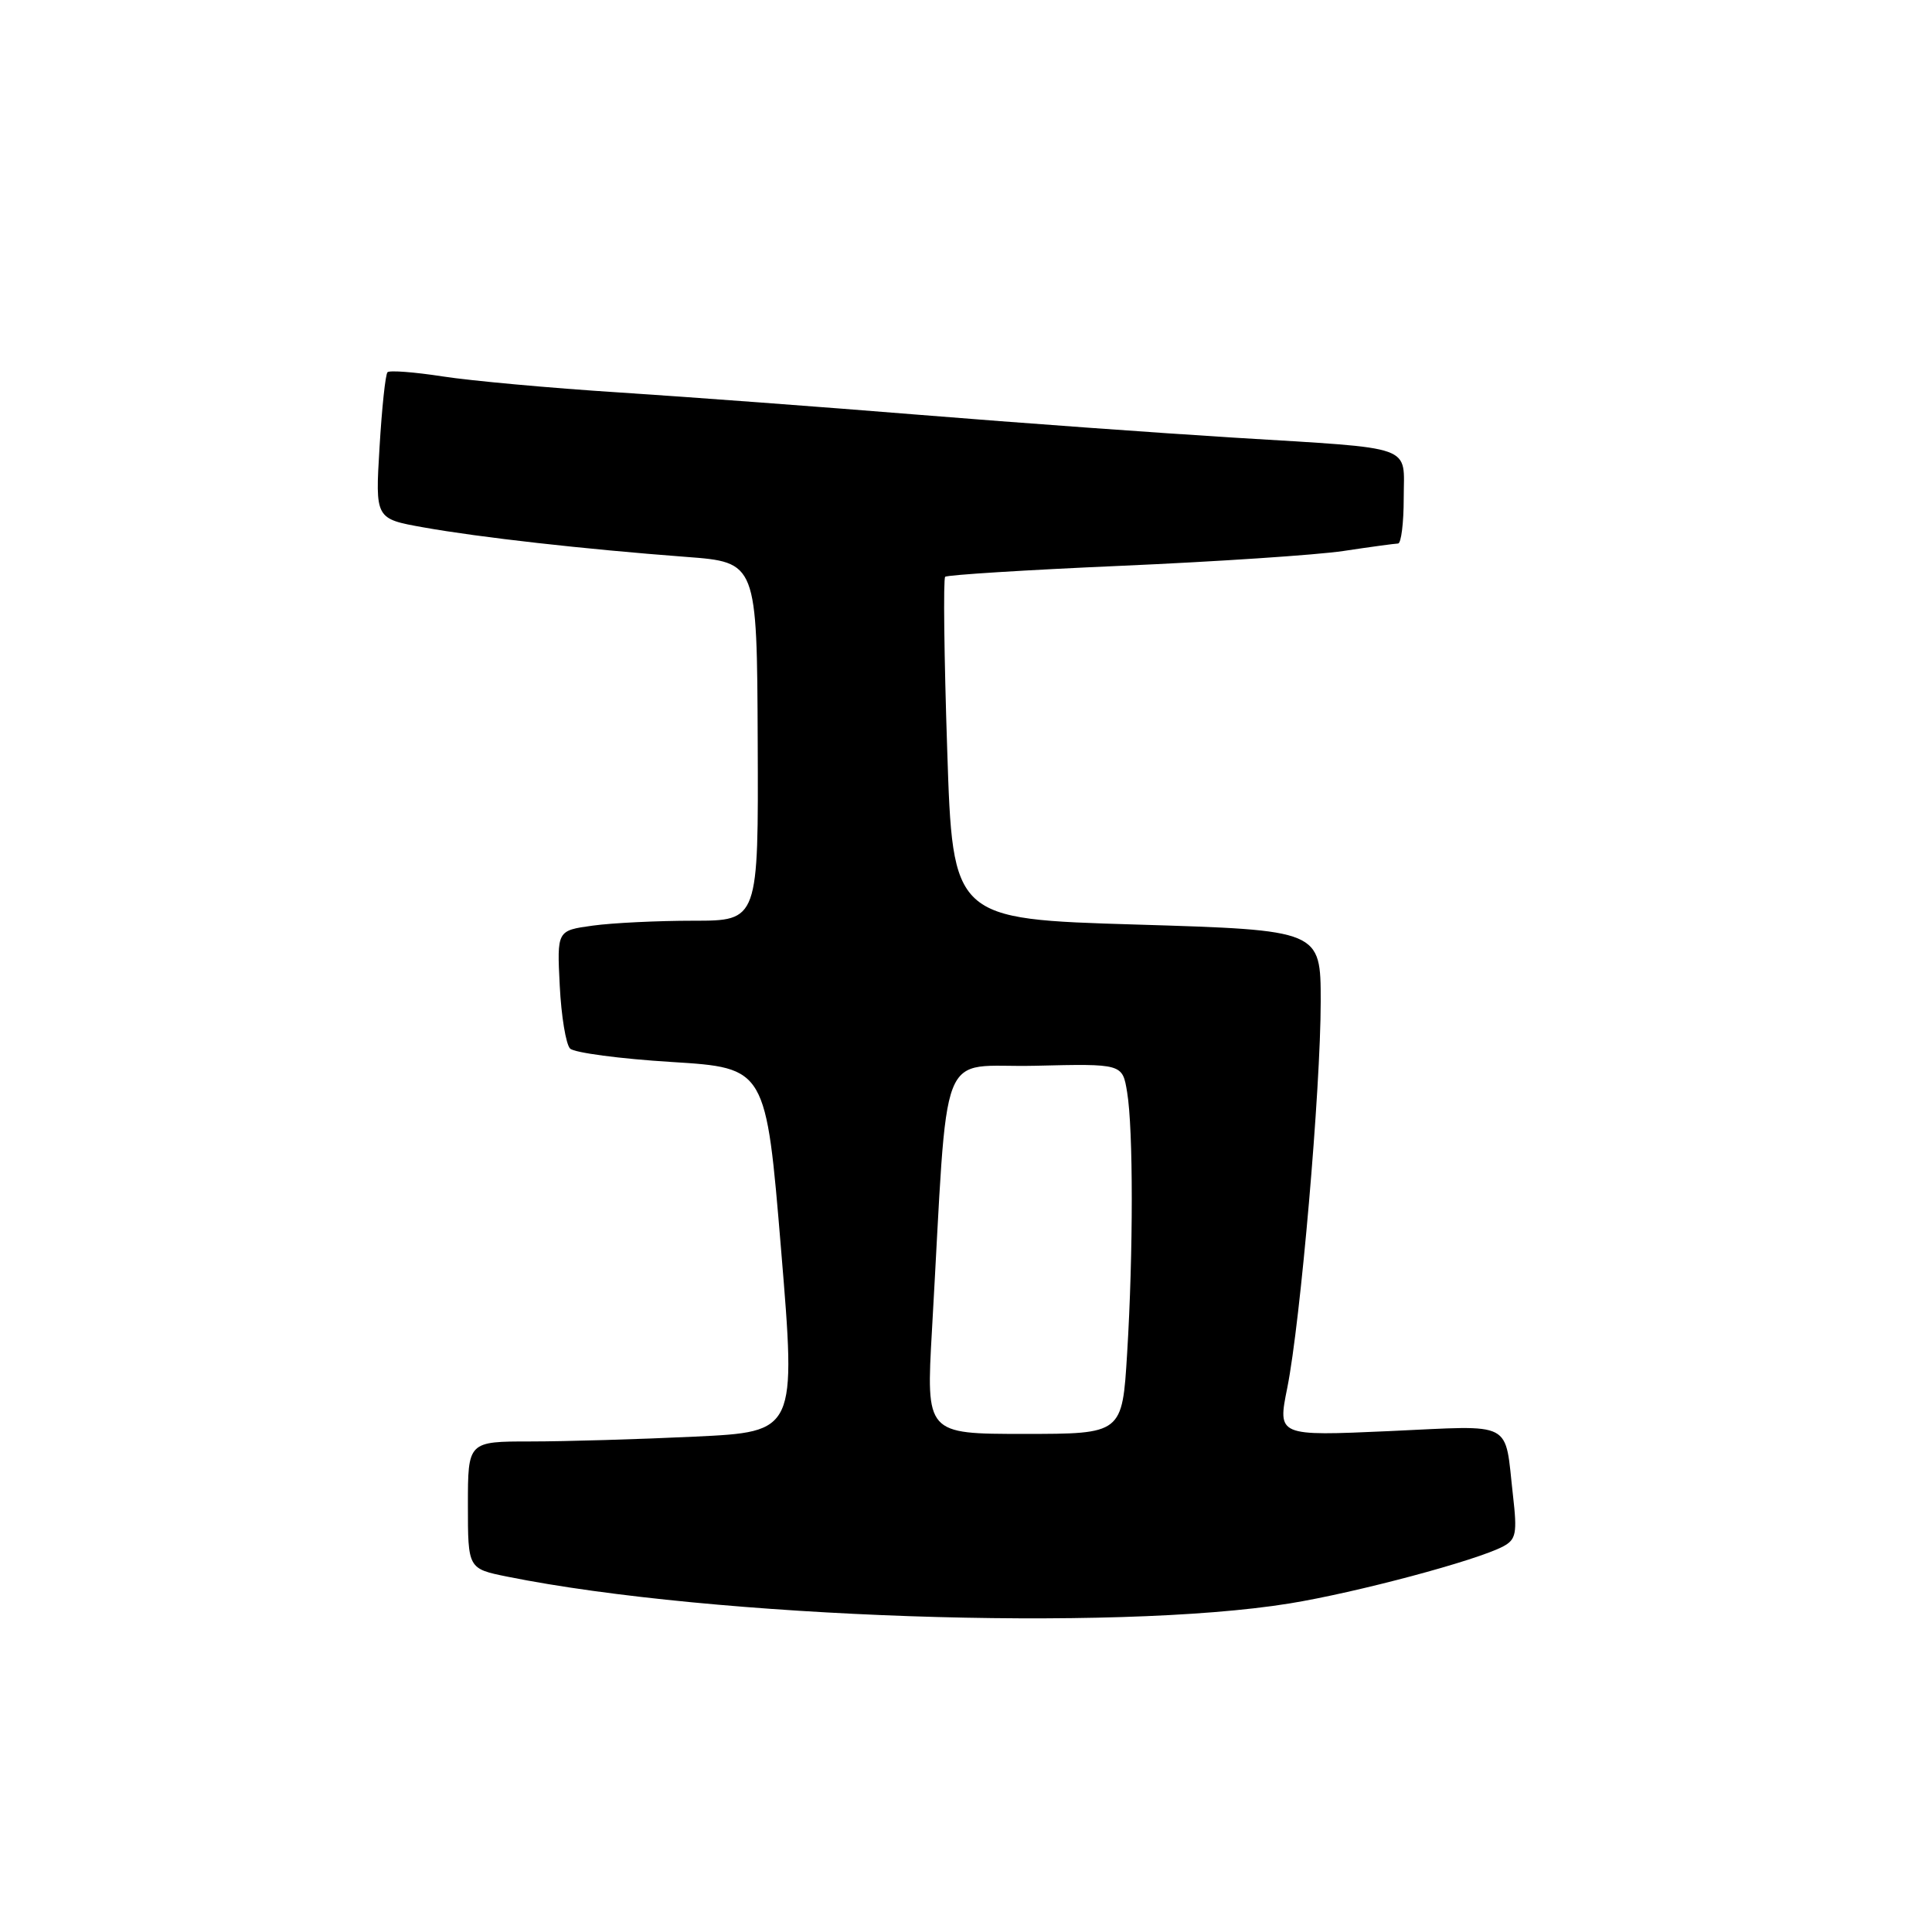 <?xml version="1.0" encoding="UTF-8" standalone="no"?>
<!DOCTYPE svg PUBLIC "-//W3C//DTD SVG 1.1//EN" "http://www.w3.org/Graphics/SVG/1.1/DTD/svg11.dtd" >
<svg xmlns="http://www.w3.org/2000/svg" xmlns:xlink="http://www.w3.org/1999/xlink" version="1.1" viewBox="0 0 256 256">
 <g >
 <path fill="currentColor"
d=" M 170.84 212.47 C 179.73 211.03 195.69 206.77 199.19 204.90 C 200.89 203.99 201.05 203.16 200.48 198.18 C 199.33 188.08 200.85 188.87 184.07 189.63 C 169.28 190.29 169.28 190.29 170.57 183.90 C 172.32 175.17 175.00 144.27 175.00 132.70 C 175.00 123.25 175.00 123.25 150.62 122.51 C 126.24 121.78 126.24 121.78 125.51 99.34 C 125.10 86.99 124.98 76.69 125.24 76.43 C 125.49 76.18 136.00 75.52 148.60 74.97 C 161.19 74.42 174.43 73.54 178.00 73.01 C 181.57 72.47 184.84 72.03 185.25 72.02 C 185.66 72.01 186.00 69.31 186.00 66.02 C 186.00 58.82 187.91 59.50 163.50 57.99 C 153.60 57.38 134.93 56.03 122.00 54.98 C 109.07 53.93 91.08 52.59 82.00 52.00 C 72.92 51.42 62.43 50.46 58.67 49.88 C 54.92 49.30 51.62 49.05 51.35 49.32 C 51.07 49.59 50.60 54.07 50.29 59.28 C 49.72 68.74 49.72 68.74 56.11 69.88 C 63.49 71.20 77.40 72.77 90.90 73.79 C 100.30 74.50 100.30 74.50 100.40 98.25 C 100.50 122.00 100.50 122.00 91.89 122.00 C 87.15 122.00 81.15 122.29 78.54 122.65 C 73.80 123.30 73.80 123.30 74.17 130.62 C 74.37 134.64 74.99 138.39 75.54 138.94 C 76.09 139.49 82.16 140.30 89.02 140.72 C 101.50 141.50 101.50 141.50 103.50 165.61 C 105.50 189.72 105.50 189.72 92.09 190.36 C 84.72 190.71 74.93 191.00 70.34 191.00 C 62.00 191.00 62.00 191.00 62.00 199.43 C 62.00 207.86 62.00 207.86 67.25 208.92 C 94.42 214.39 147.66 216.22 170.84 212.47 Z  M 123.49 176.25 C 125.72 137.27 124.06 141.53 137.11 141.22 C 148.73 140.94 148.73 140.94 149.35 144.72 C 150.17 149.66 150.17 165.95 149.35 179.34 C 148.70 190.00 148.70 190.00 135.70 190.00 C 122.71 190.00 122.71 190.00 123.49 176.25 Z "/>
</g>
</svg>